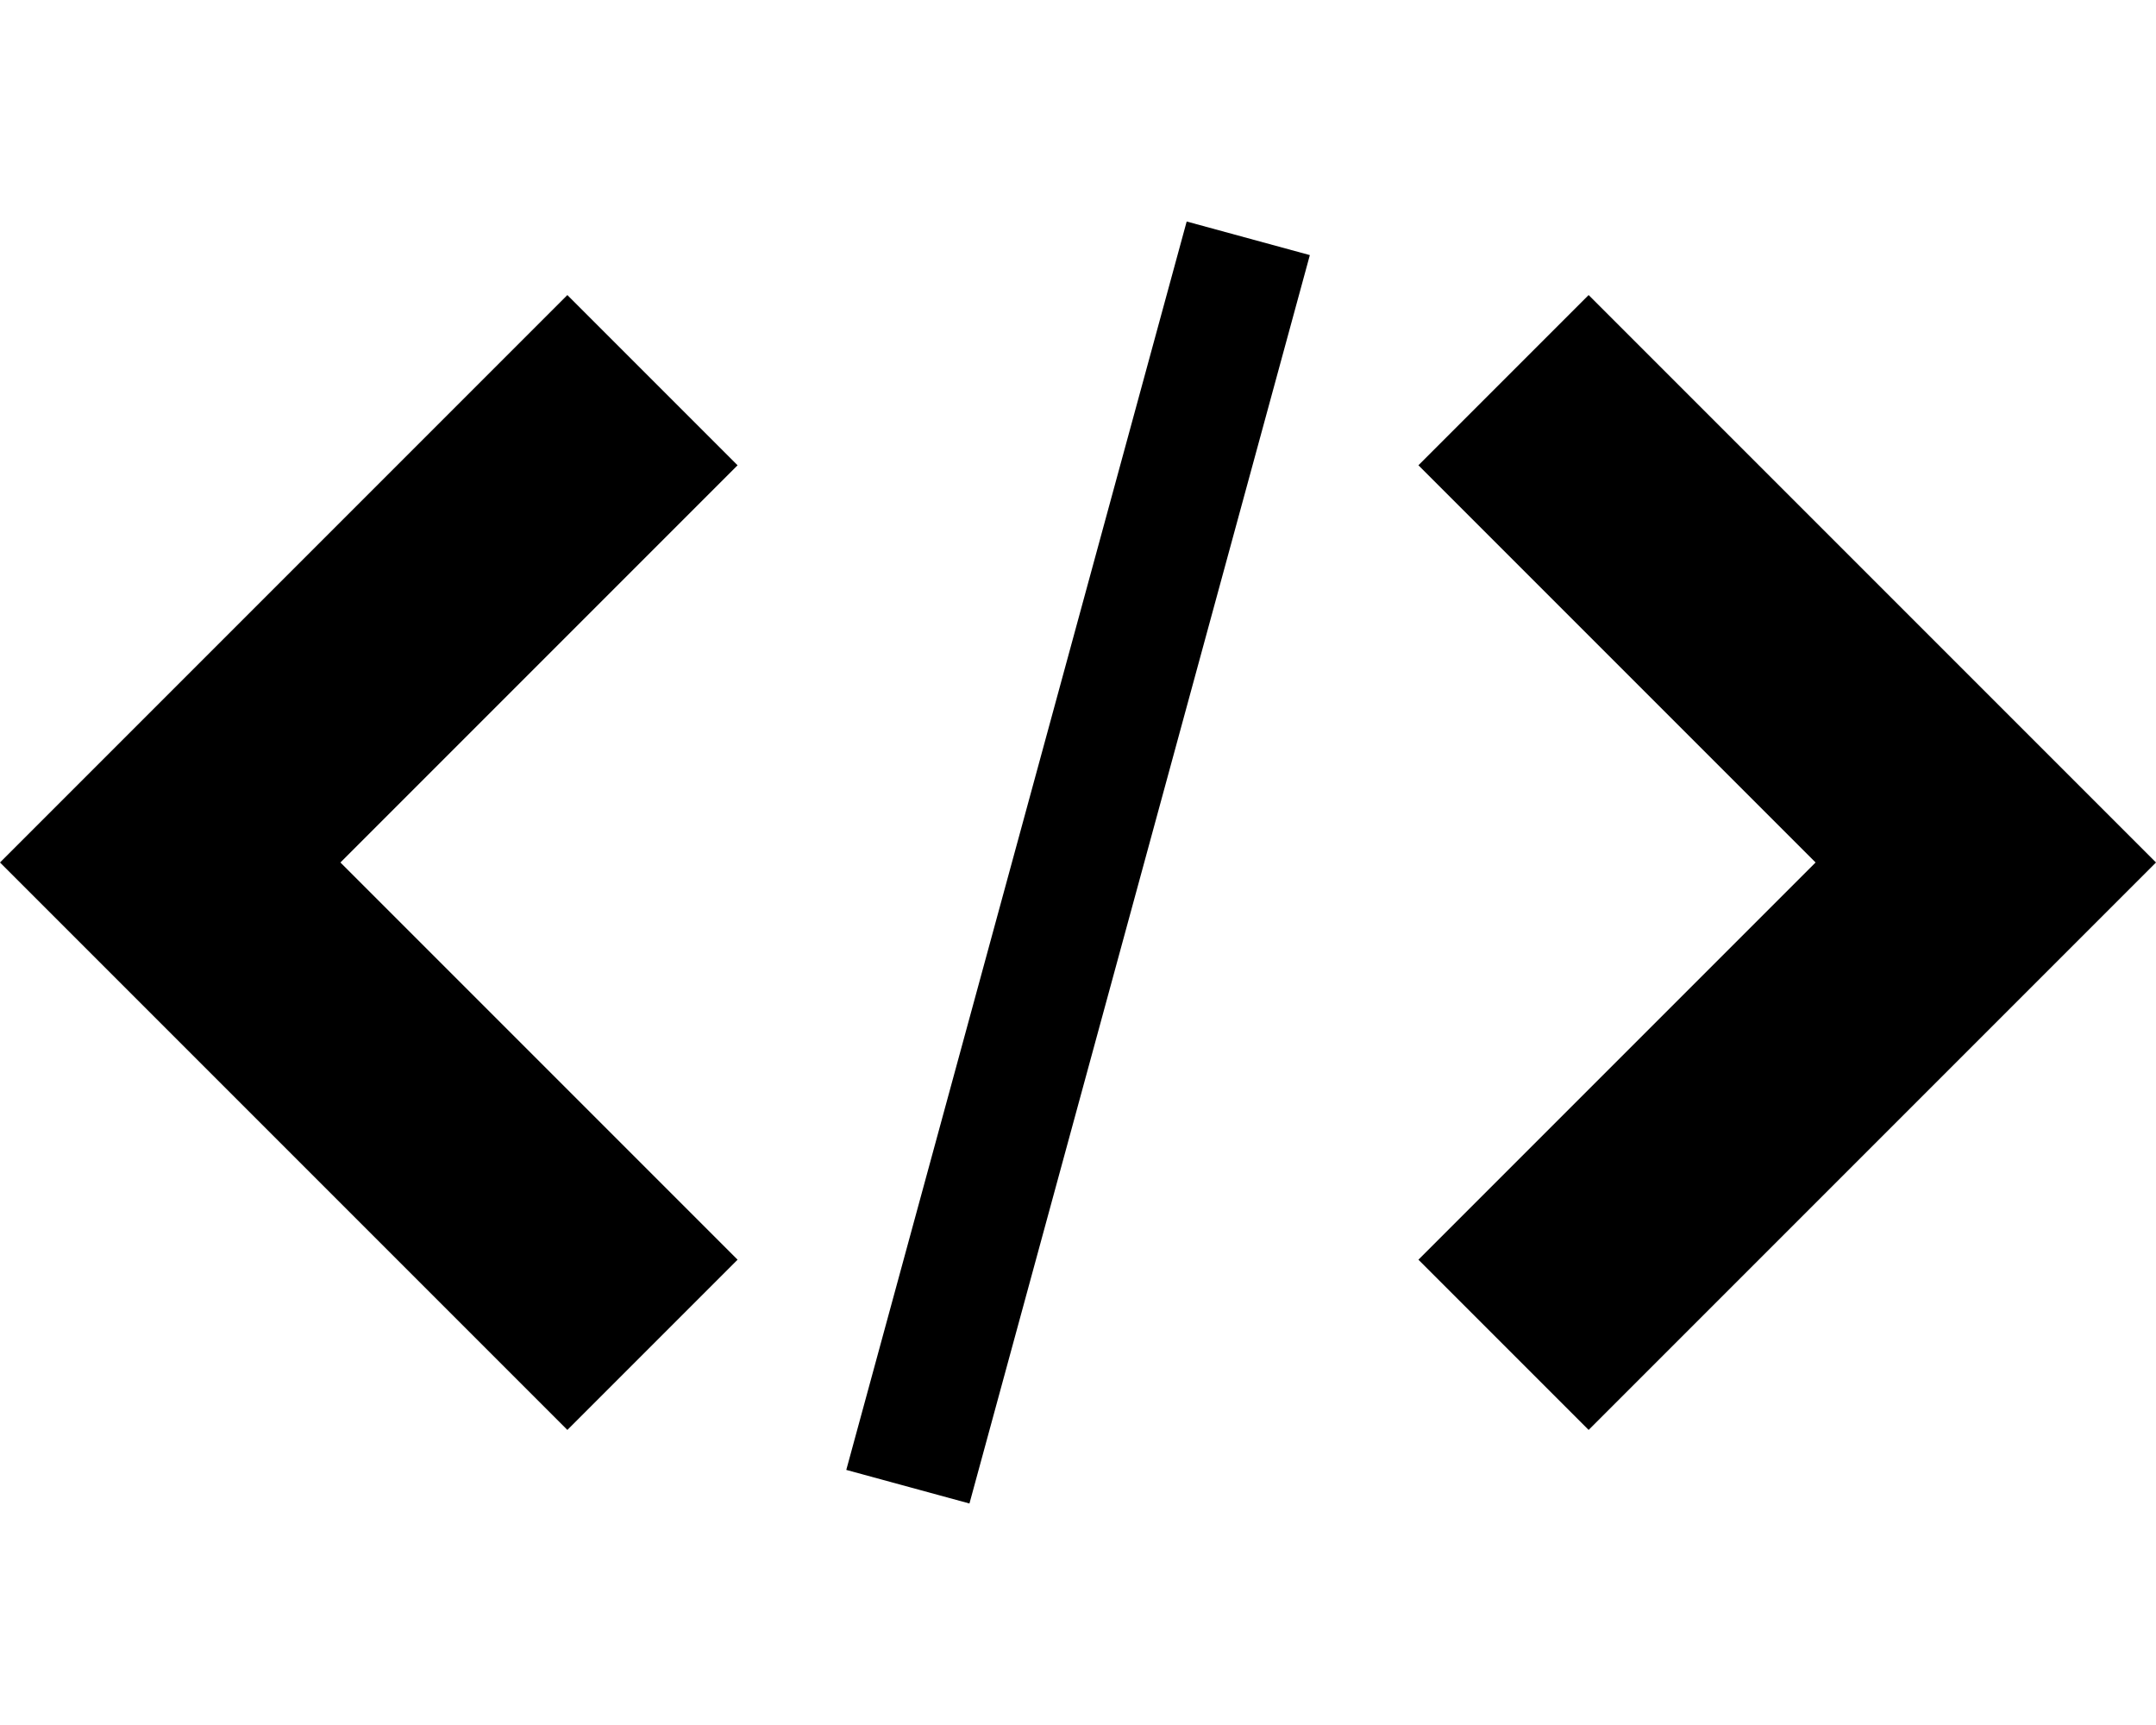 <!-- Generated by IcoMoon.io -->
<svg version="1.1" xmlns="http://www.w3.org/2000/svg" width="640" height="512" viewBox="0 0 640 512">
<title></title>
<g id="icomoon-ignore">
</g>
<path d="M421.053 373.892l50.526 50.526 168.421-168.421-168.421-168.421-50.526 50.526 117.894 117.894z"></path>
<path d="M218.947 138.103l-50.526-50.526-168.421 168.421 168.421 168.421 50.526-50.526-117.894-117.894z"></path>
<path d="M352.262 65.745l36.562 9.971-101.046 370.54-36.562-9.971 101.046-370.54z"></path>
</svg>
